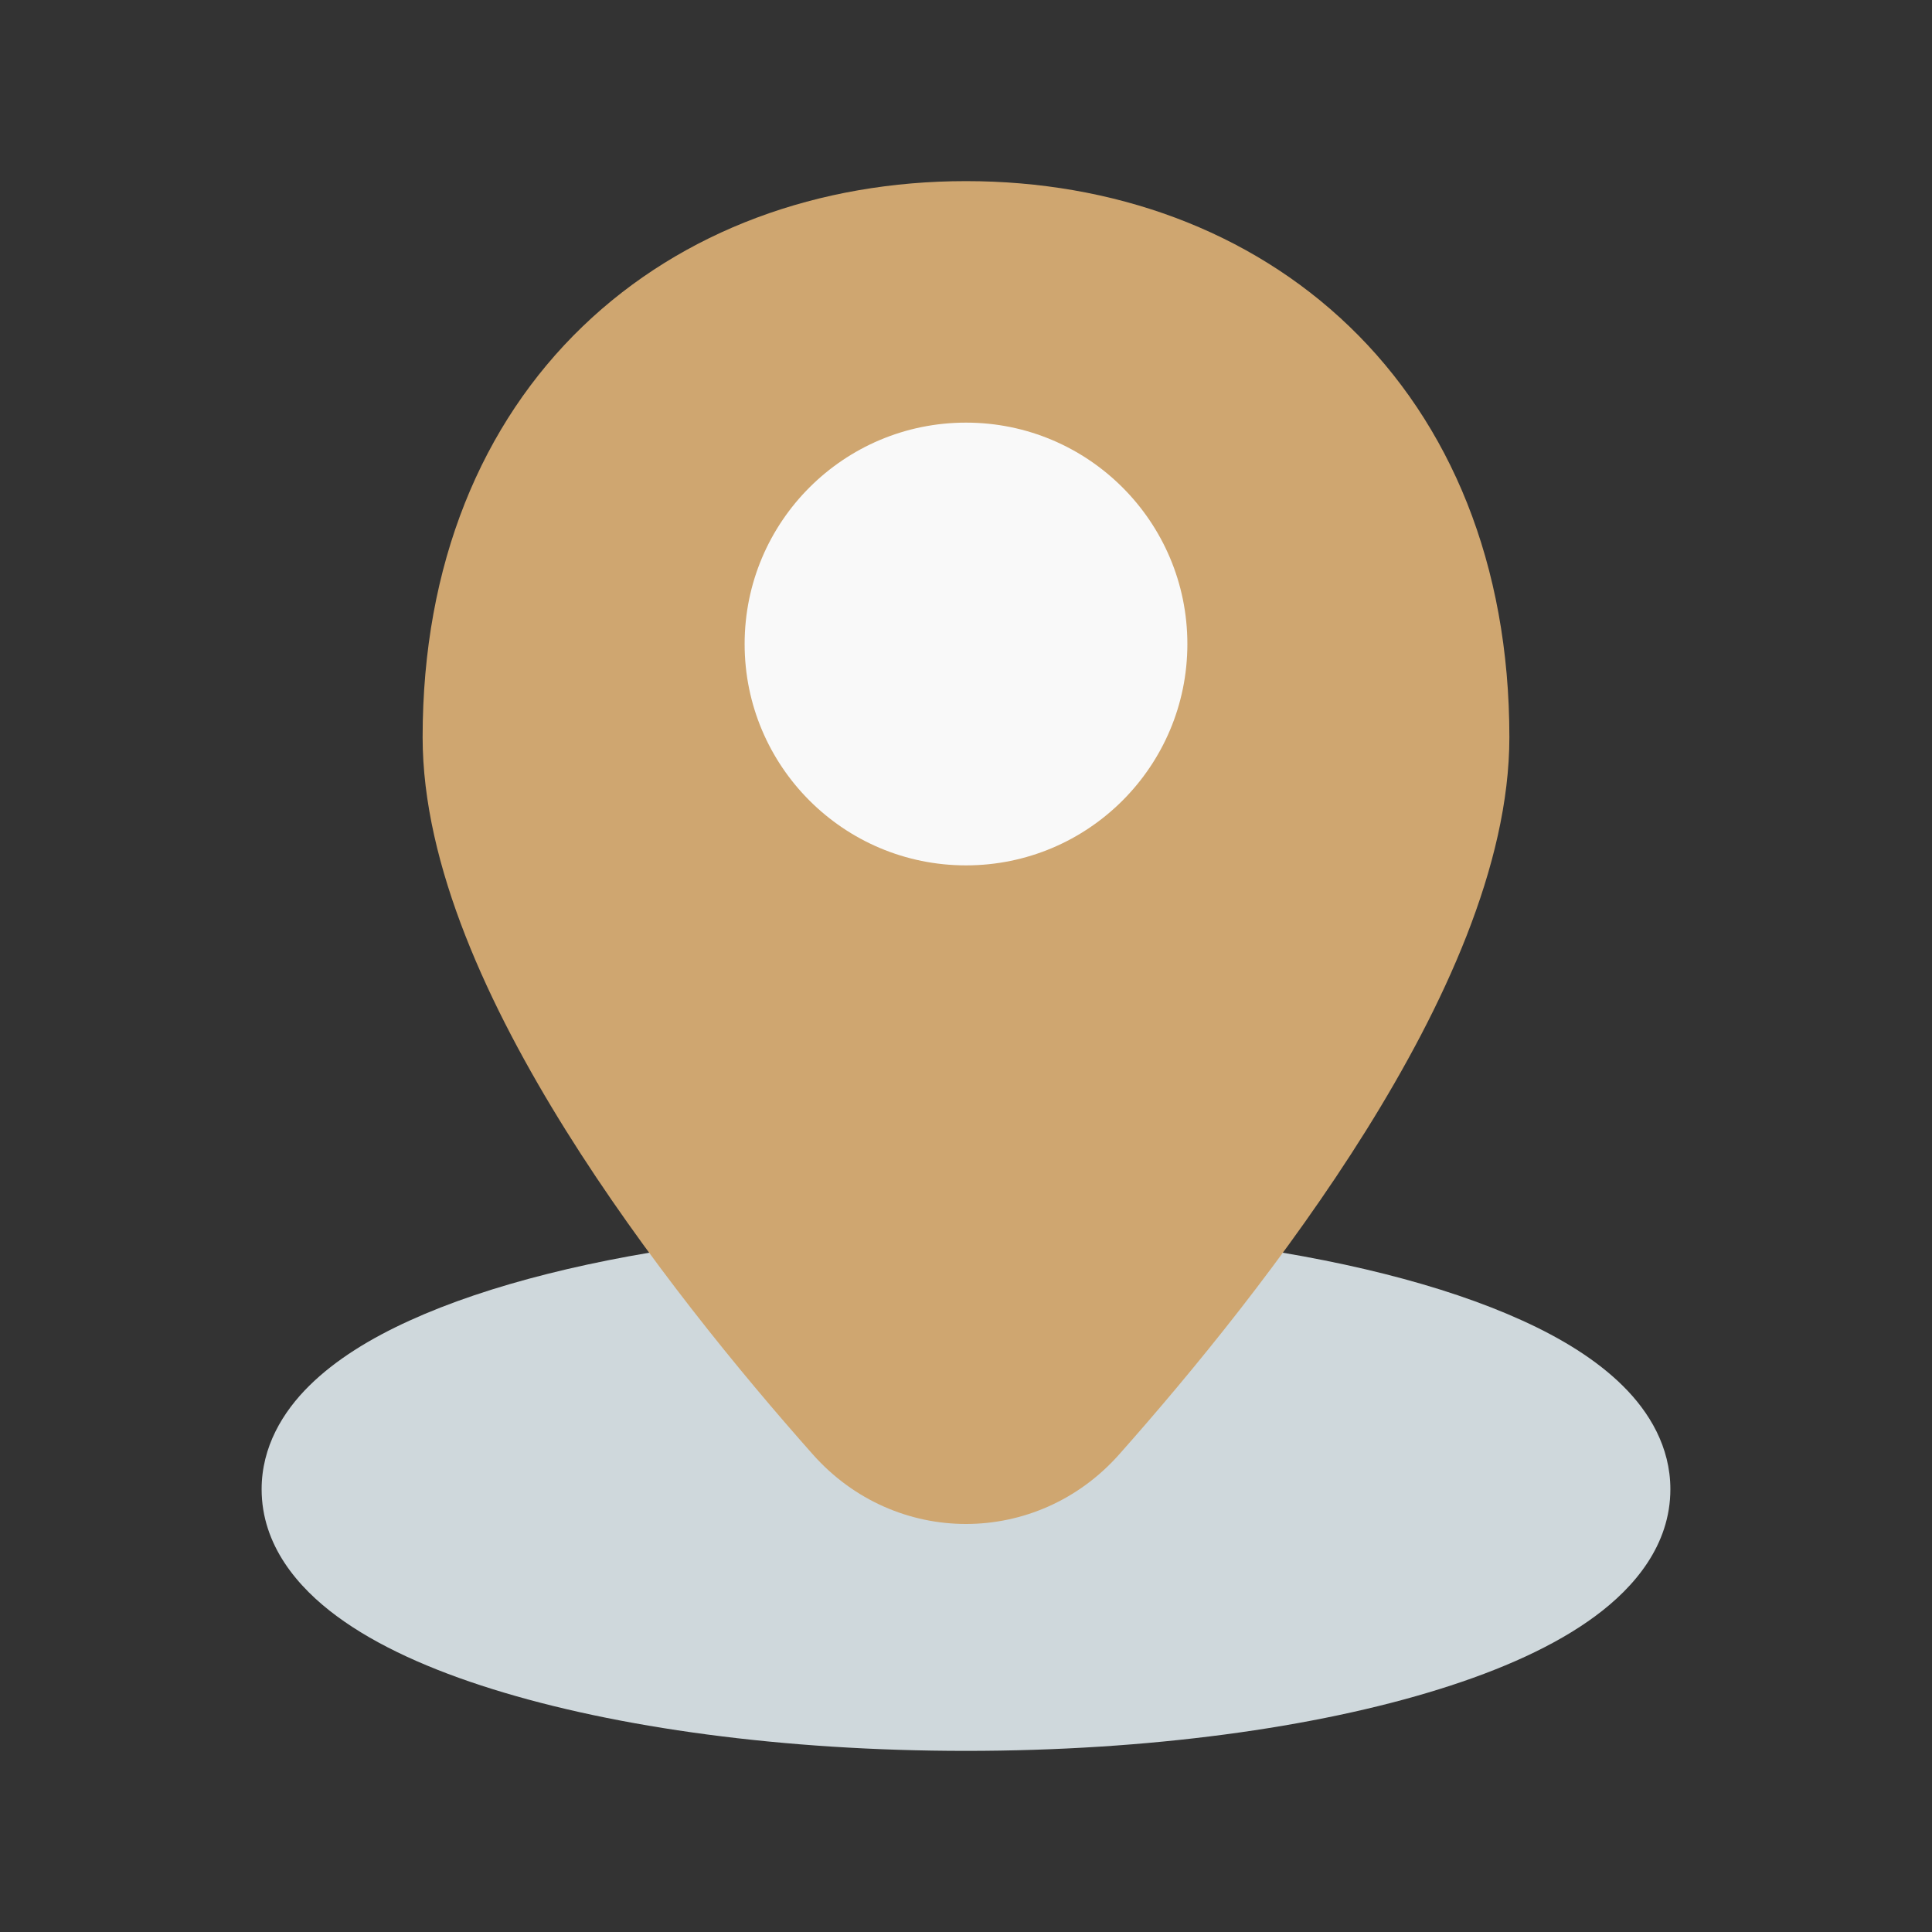 <svg width="24" height="24" viewBox="0 0 24 24" fill="none" xmlns="http://www.w3.org/2000/svg">
<rect x="0" y="0" width="24" height="24" fill="#333333" stroke="none"/>
<path fill-rule="evenodd" clip-rule="evenodd" d="M9 15.432C8.969 15.432 8.937 15.434 8.906 15.438C7.398 15.628 6.067 15.959 5.09 16.404C4.603 16.625 4.167 16.892 3.841 17.215C3.513 17.539 3.25 17.973 3.25 18.5C3.25 19.195 3.699 19.719 4.183 20.076C4.681 20.445 5.355 20.745 6.119 20.983C7.658 21.464 9.737 21.75 12 21.75C14.263 21.75 16.342 21.464 17.881 20.983C18.645 20.745 19.319 20.445 19.817 20.076C20.301 19.719 20.75 19.195 20.75 18.5C20.75 17.973 20.487 17.539 20.159 17.215C19.833 16.892 19.397 16.625 18.91 16.404C17.933 15.959 16.602 15.628 15.094 15.438C15.063 15.434 15.031 15.432 15 15.432H14.5H9.5H9Z" fill="#CFD8DC"/>
<path fill-rule="evenodd" clip-rule="evenodd" d="M12 2.25C10.177 2.25 8.482 2.858 7.237 4.056C5.987 5.26 5.25 7.003 5.25 9.158C5.25 10.752 6.073 12.51 7.03 14.043C8.005 15.604 9.2 17.056 10.098 18.068C11.12 19.219 12.88 19.219 13.902 18.068C14.8 17.056 15.995 15.604 16.97 14.043C17.927 12.51 18.75 10.752 18.75 9.158C18.75 7.003 18.013 5.26 16.763 4.056C15.518 2.858 13.823 2.25 12 2.25Z" fill="#cfa670"/>
<path fill-rule="evenodd" clip-rule="evenodd" d="M12 5.25C10.481 5.25 9.25 6.481 9.25 8C9.25 9.519 10.481 10.75 12 10.75C13.519 10.75 14.75 9.519 14.75 8C14.75 6.481 13.519 5.25 12 5.25Z" fill="#F9F9F9"/>
</svg>
